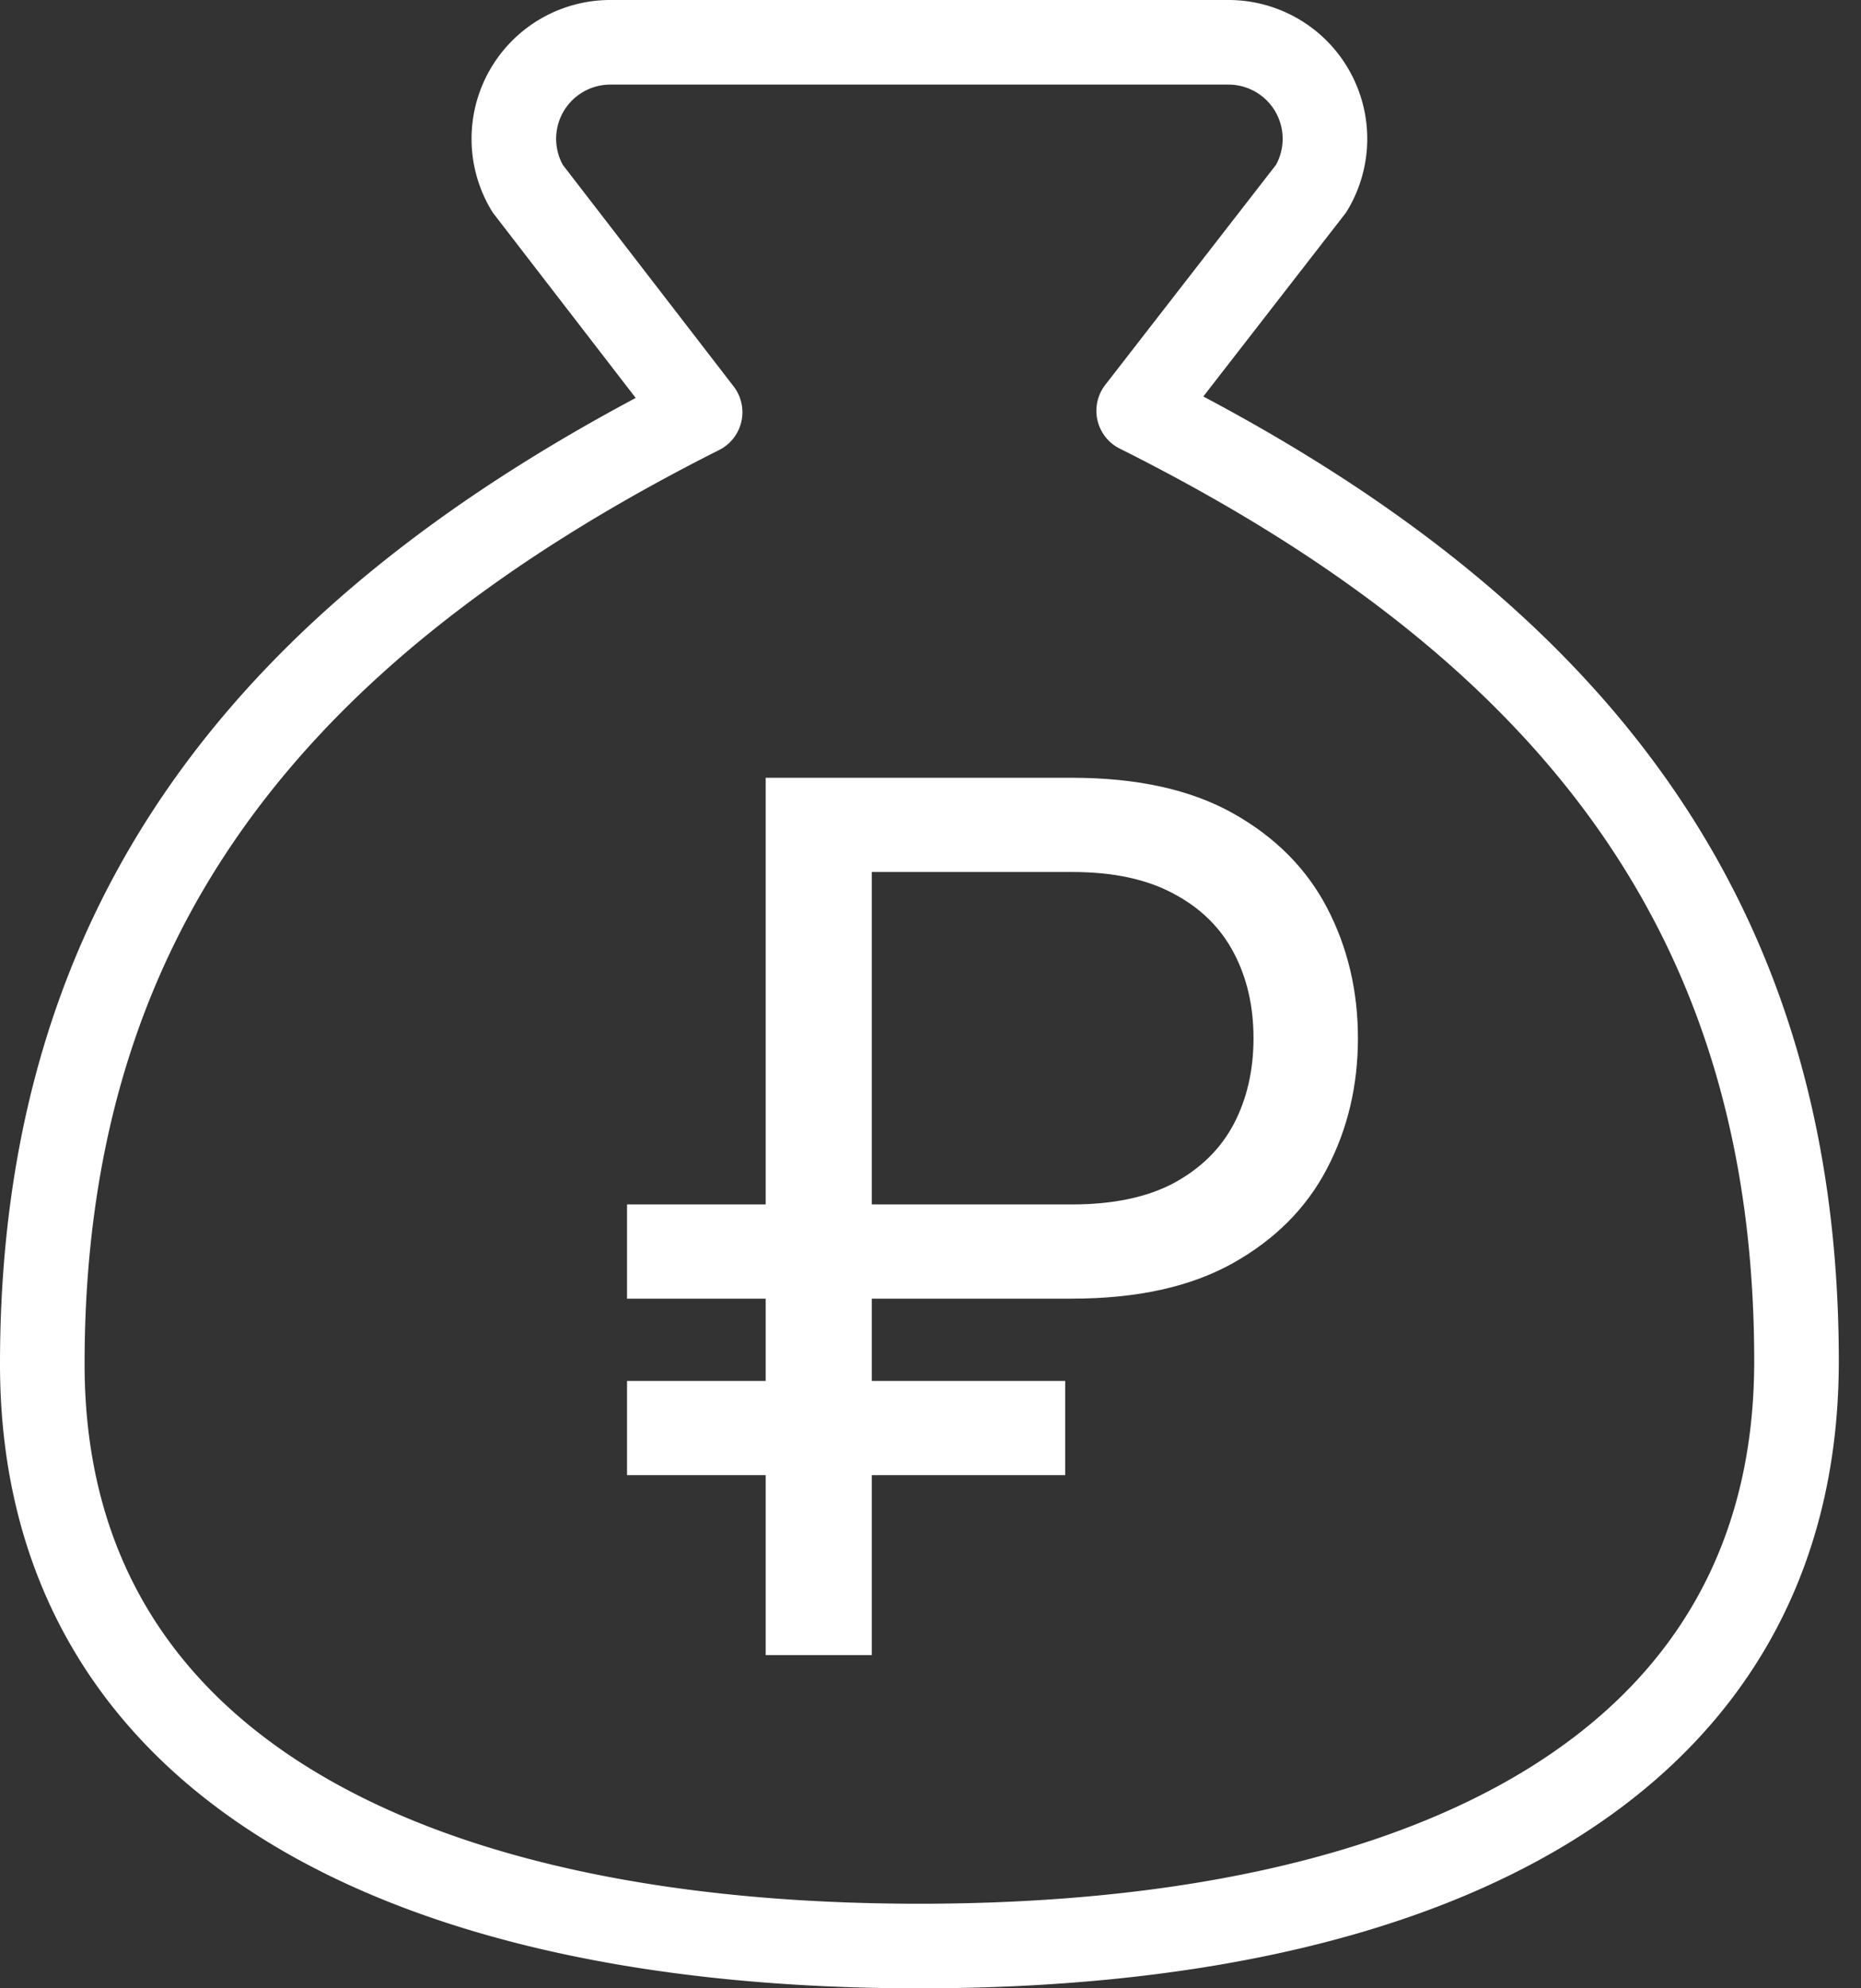 <svg width="44" height="47" fill="none" xmlns="http://www.w3.org/2000/svg"><rect width="100%" height="100%" fill="#333333" stroke="none"/><path d="M21.737 46c12.097 0 20.738-4.286 20.738-13.825 0-10.368-5.185-17.281-15.553-22.465L31 4.456A2.281 2.281 0 0029.064 1H14.41a2.281 2.281 0 00-1.935 3.456l4.078 5.288C6.184 14.964 1 21.876 1 32.244 1 41.714 9.64 46 21.737 46z" stroke="#fff" stroke-width="2" stroke-linecap="round" stroke-linejoin="round"/><path d="M25.347 30.698H14.825V28.47h10.522c.972 0 1.774-.169 2.408-.506.634-.345 1.107-.81 1.417-1.398.31-.594.465-1.269.465-2.025s-.155-1.428-.465-2.015c-.31-.594-.783-1.06-1.417-1.397-.634-.345-1.436-.517-2.408-.517h-4.735v18.51h-2.509V18.385h7.244c1.538 0 2.806.28 3.805.84.998.56 1.74 1.306 2.226 2.238.485.931.728 1.958.728 3.078 0 1.12-.243 2.147-.729 3.078-.485.932-1.227 1.678-2.225 2.238-.999.56-2.267.84-3.805.84zm-.162 1.944v2.227h-10.36v-2.227h10.36z" fill="#fff"/></svg>